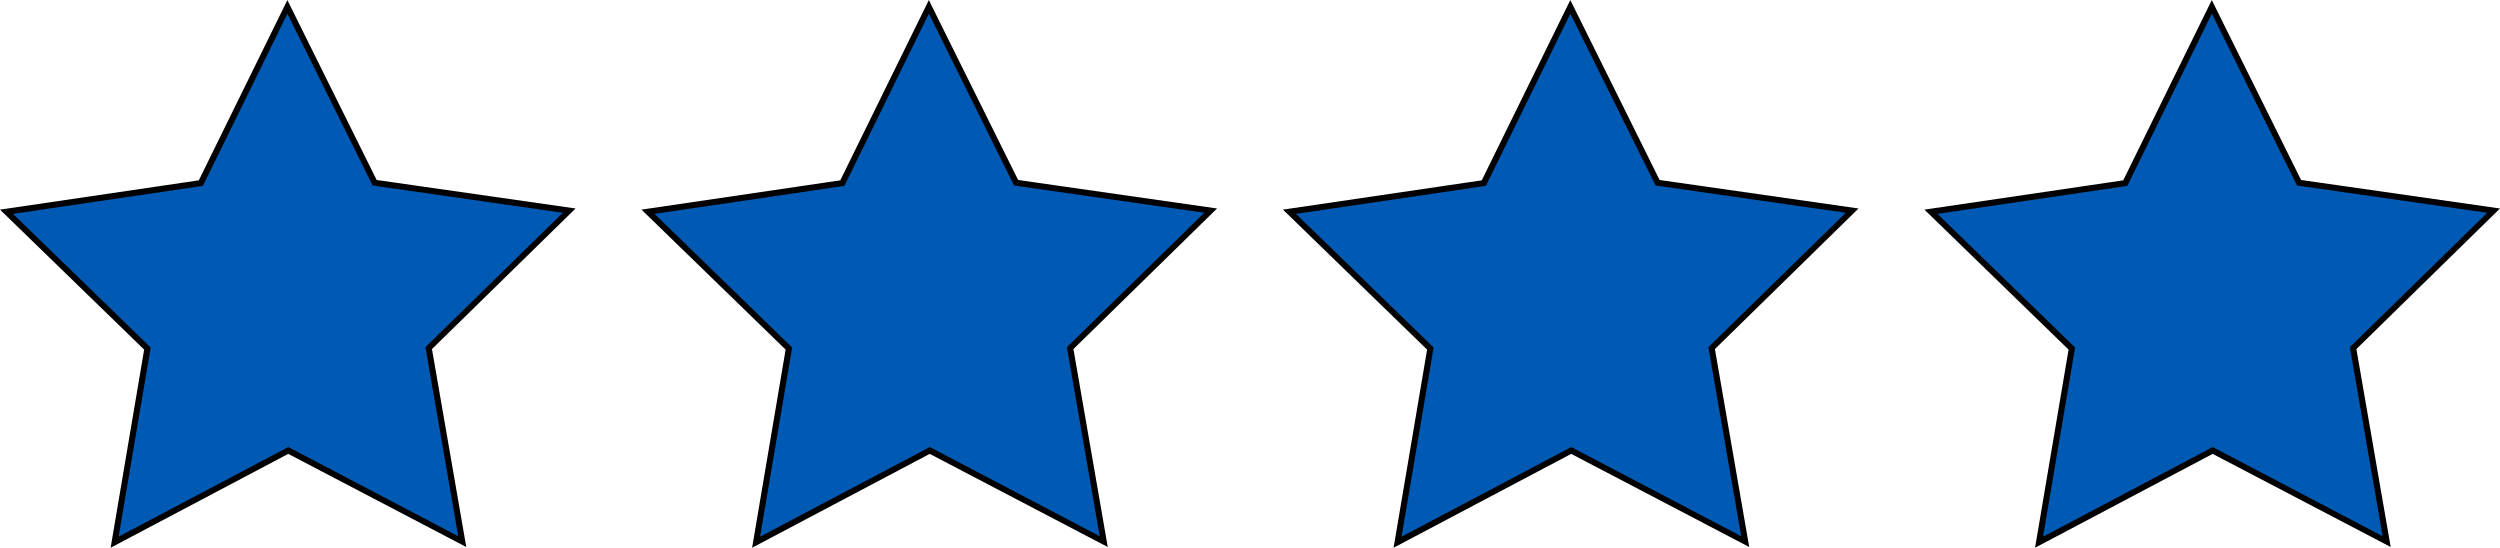 <svg xmlns="http://www.w3.org/2000/svg" viewBox="0 0 413.11 90.51"><defs><style>.cls-1{fill:#005ab3;}</style></defs><title>blue4stars</title><g id="Layer_2" data-name="Layer 2"><g id="Layer_1-2" data-name="Layer 1"><polygon class="cls-1" points="24.36 57.6 1.07 34.99 33.18 30.26 47.48 1.13 61.91 30.2 94.03 34.8 70.84 57.5 76.39 89.48 47.63 74.44 18.94 89.59 24.36 57.6"/><path d="M47.49,2.26,61.34,30.19l.24.47.52.07L93,35.16,70.68,57l-.38.37.09.52,5.33,30.72L48.1,74.11l-.47-.24-.46.25L19.6,88.68l5.21-30.74.09-.52-.38-.36L2.15,35.34,33,30.79l.52-.07.24-.48,13.74-28m0-2.26L32.85,29.8,0,34.64,23.82,57.77,18.28,90.51,47.63,75,77.05,90.39,71.38,57.68,95.11,34.45,62.24,29.74,47.48,0Z"/><polygon class="cls-1" points="130.36 57.6 107.08 34.99 139.18 30.26 153.49 1.13 167.91 30.2 200.03 34.8 176.84 57.5 182.39 89.48 153.63 74.44 124.94 89.59 130.36 57.6"/><path d="M153.49,2.26l13.85,27.93.24.47.52.07L199,35.16,176.68,57l-.38.37.09.52,5.33,30.72L154.1,74.11l-.47-.24-.46.25L125.6,88.68l5.21-30.74.09-.52-.38-.36L108.15,35.34,139,30.79l.52-.07.24-.48,13.74-28m0-2.26L138.85,29.8,106,34.64l23.82,23.13-5.54,32.74L153.63,75l29.42,15.39-5.67-32.71,23.73-23.23-32.87-4.71L153.48,0Z"/><polygon class="cls-1" points="236.36 57.6 213.07 34.99 245.18 30.26 259.49 1.13 273.91 30.2 306.03 34.8 282.84 57.5 288.39 89.48 259.63 74.44 230.94 89.59 236.36 57.6"/><path d="M259.49,2.26l13.85,27.93.24.47.52.07L305,35.16,282.68,57l-.38.37.09.52,5.33,30.72L260.1,74.11l-.47-.24-.46.25L231.6,88.68l5.21-30.74.09-.52-.38-.36L214.15,35.34,245,30.79l.52-.07.24-.48,13.74-28m0-2.26L244.85,29.8,212,34.64l23.82,23.13-5.54,32.74L259.63,75l29.42,15.39-5.67-32.71,23.73-23.23-32.87-4.71L259.48,0Z"/><polygon class="cls-1" points="342.36 57.6 319.07 34.99 351.18 30.26 365.49 1.13 379.91 30.2 412.03 34.8 388.84 57.5 394.39 89.48 365.63 74.44 336.94 89.59 342.36 57.6"/><path d="M365.49,2.26l13.85,27.93.24.47.52.07L411,35.16,388.68,57l-.38.37.09.52,5.33,30.72L366.1,74.11l-.47-.24-.46.25L337.6,88.68l5.21-30.74.09-.52-.38-.36L320.15,35.34,351,30.79l.52-.07.24-.48,13.74-28m0-2.26L350.85,29.8,318,34.64l23.82,23.13-5.54,32.74L365.63,75l29.42,15.39-5.67-32.71,23.73-23.23-32.87-4.71L365.48,0Z"/></g></g></svg>